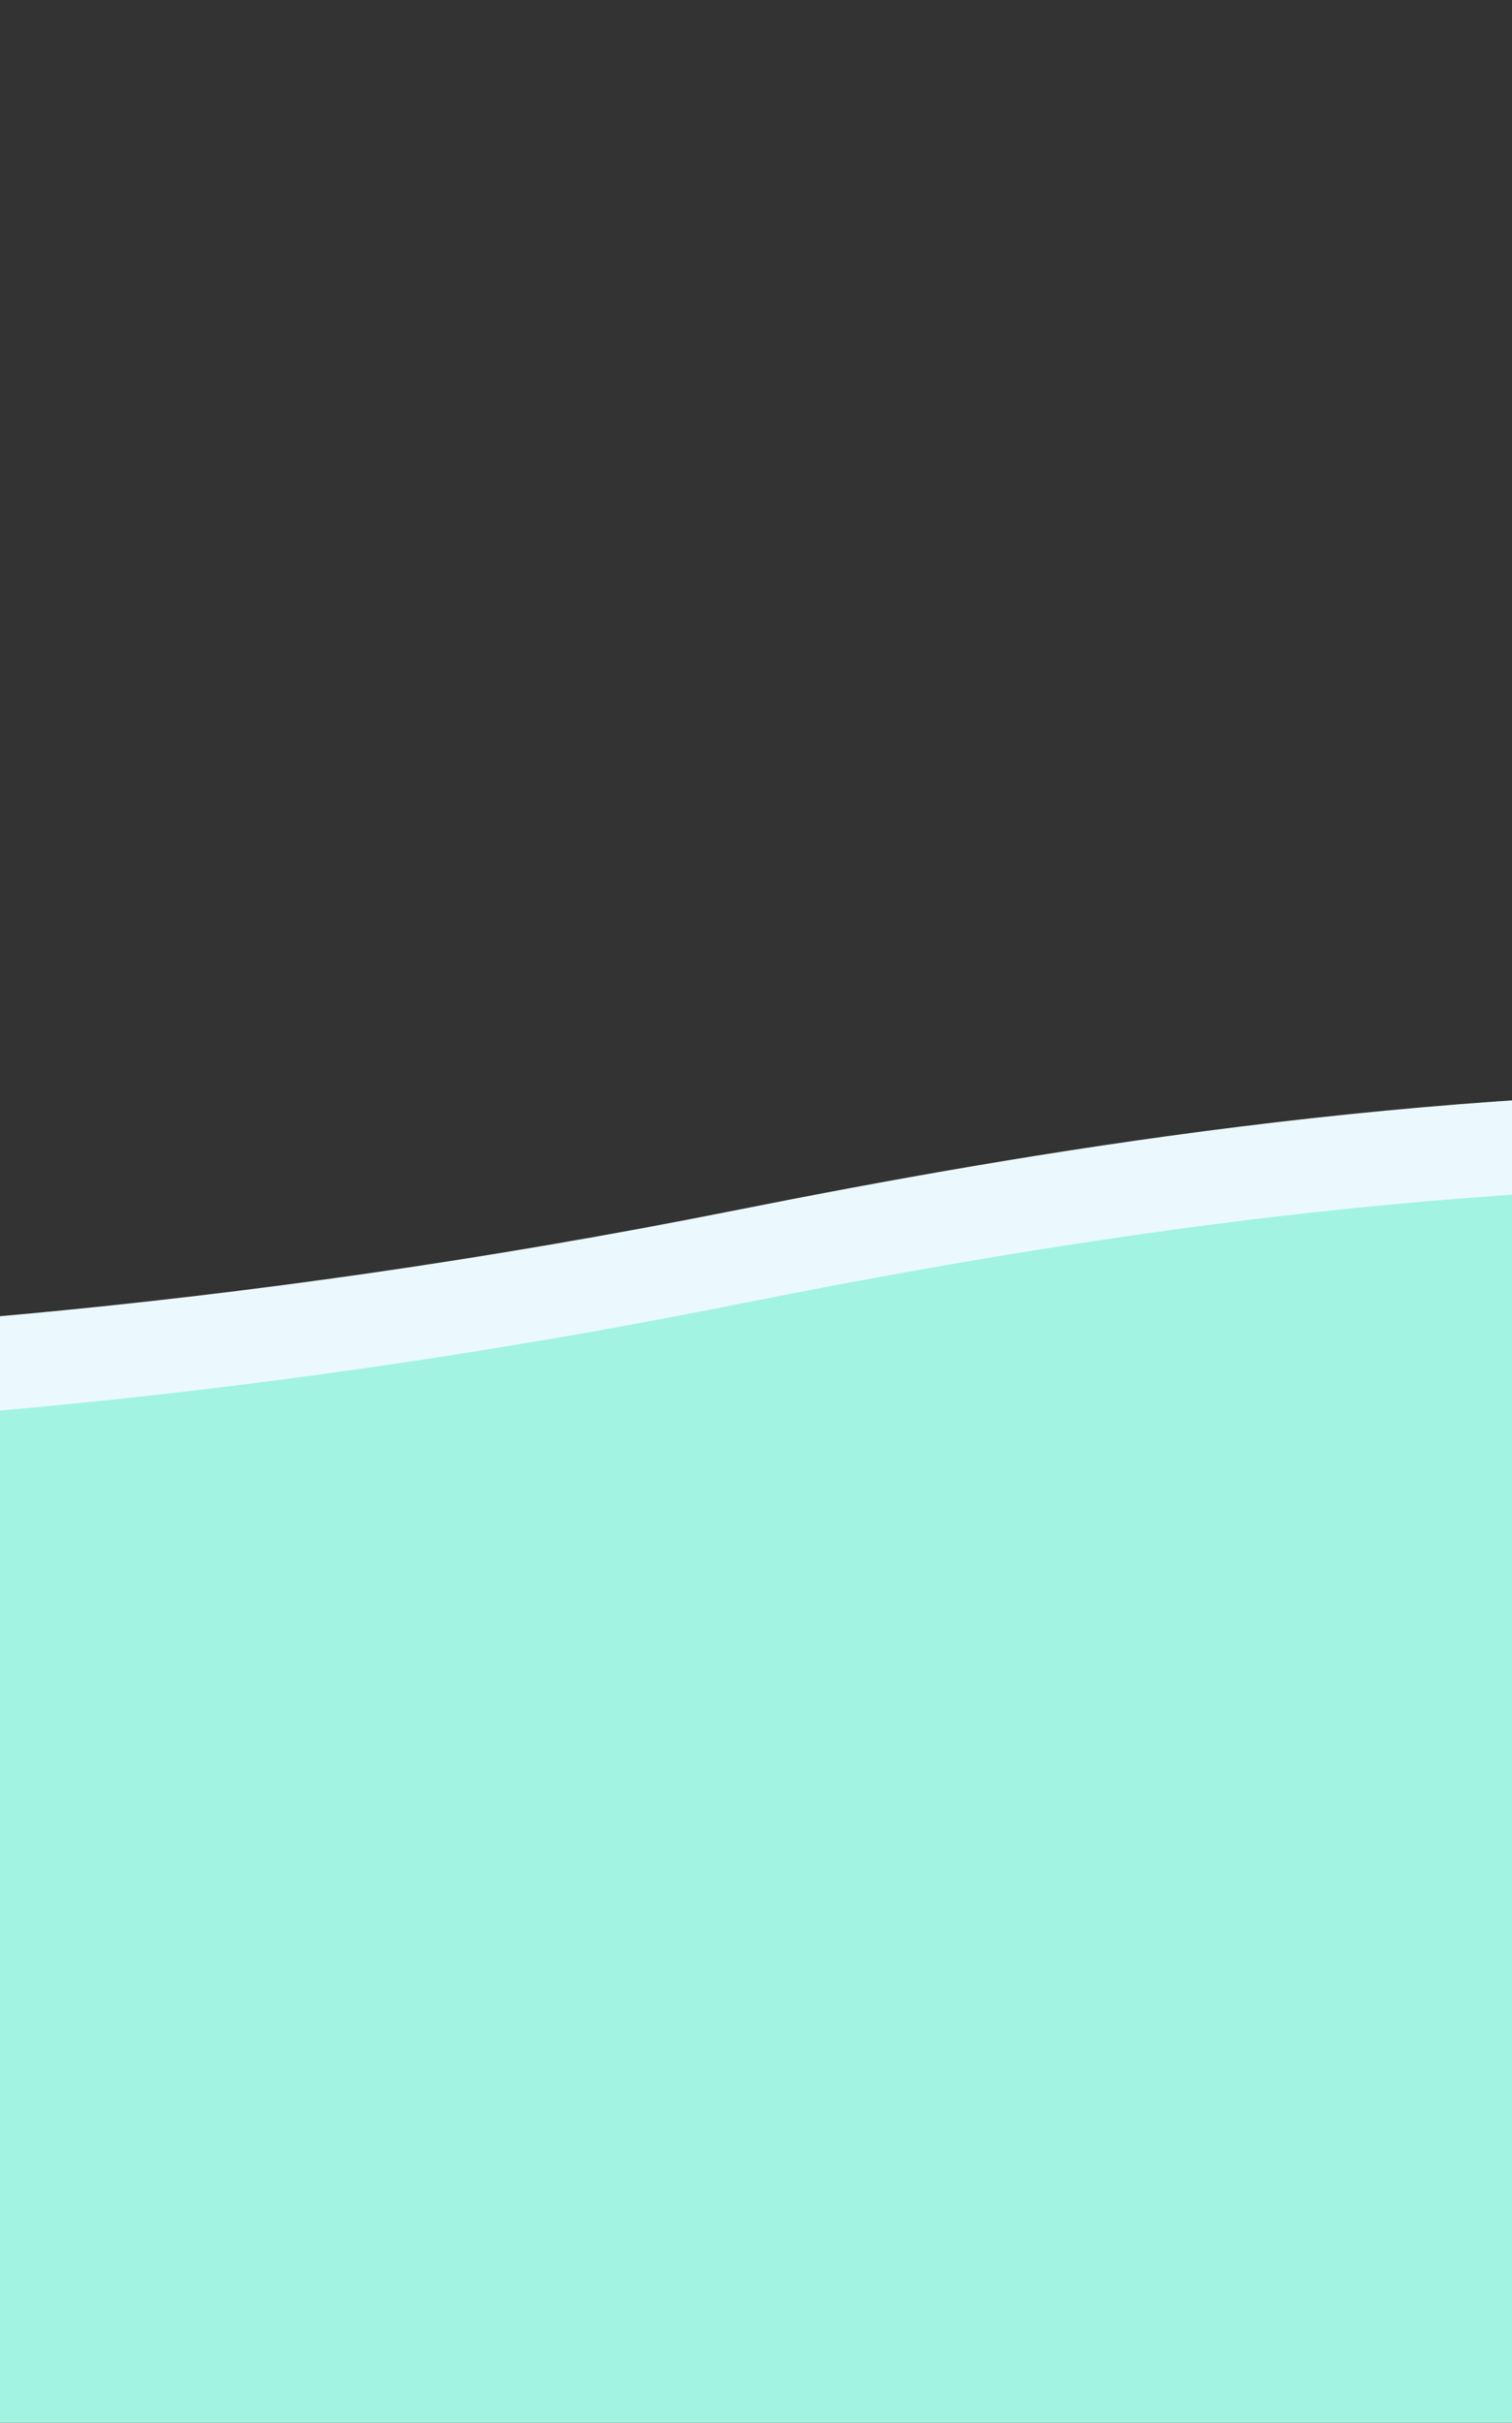 <svg id="Layer_1" data-name="Layer 1" xmlns="http://www.w3.org/2000/svg" viewBox="0 0 674.24 1080"><rect x="0" y="0" width="674.24" height="1080" fill="#333333" stroke="none"/><defs><style>.cls-1{fill:#ebf9fe;}.cls-2{fill:#a2f3e2;}</style></defs><title>wave4</title><path class="cls-1" d="M-1184.74,443.24s632.2,271.63,1511.26,96.57c261.06-52,709.76-122,1060.42,96.57v401.56H-1184.74Z"/><path class="cls-2" d="M-1184.74,485.3s632.2,271.63,1511.26,96.57c261.06-52,709.76-122,1060.42,96.57V1080H-1184.74Z"/></svg>